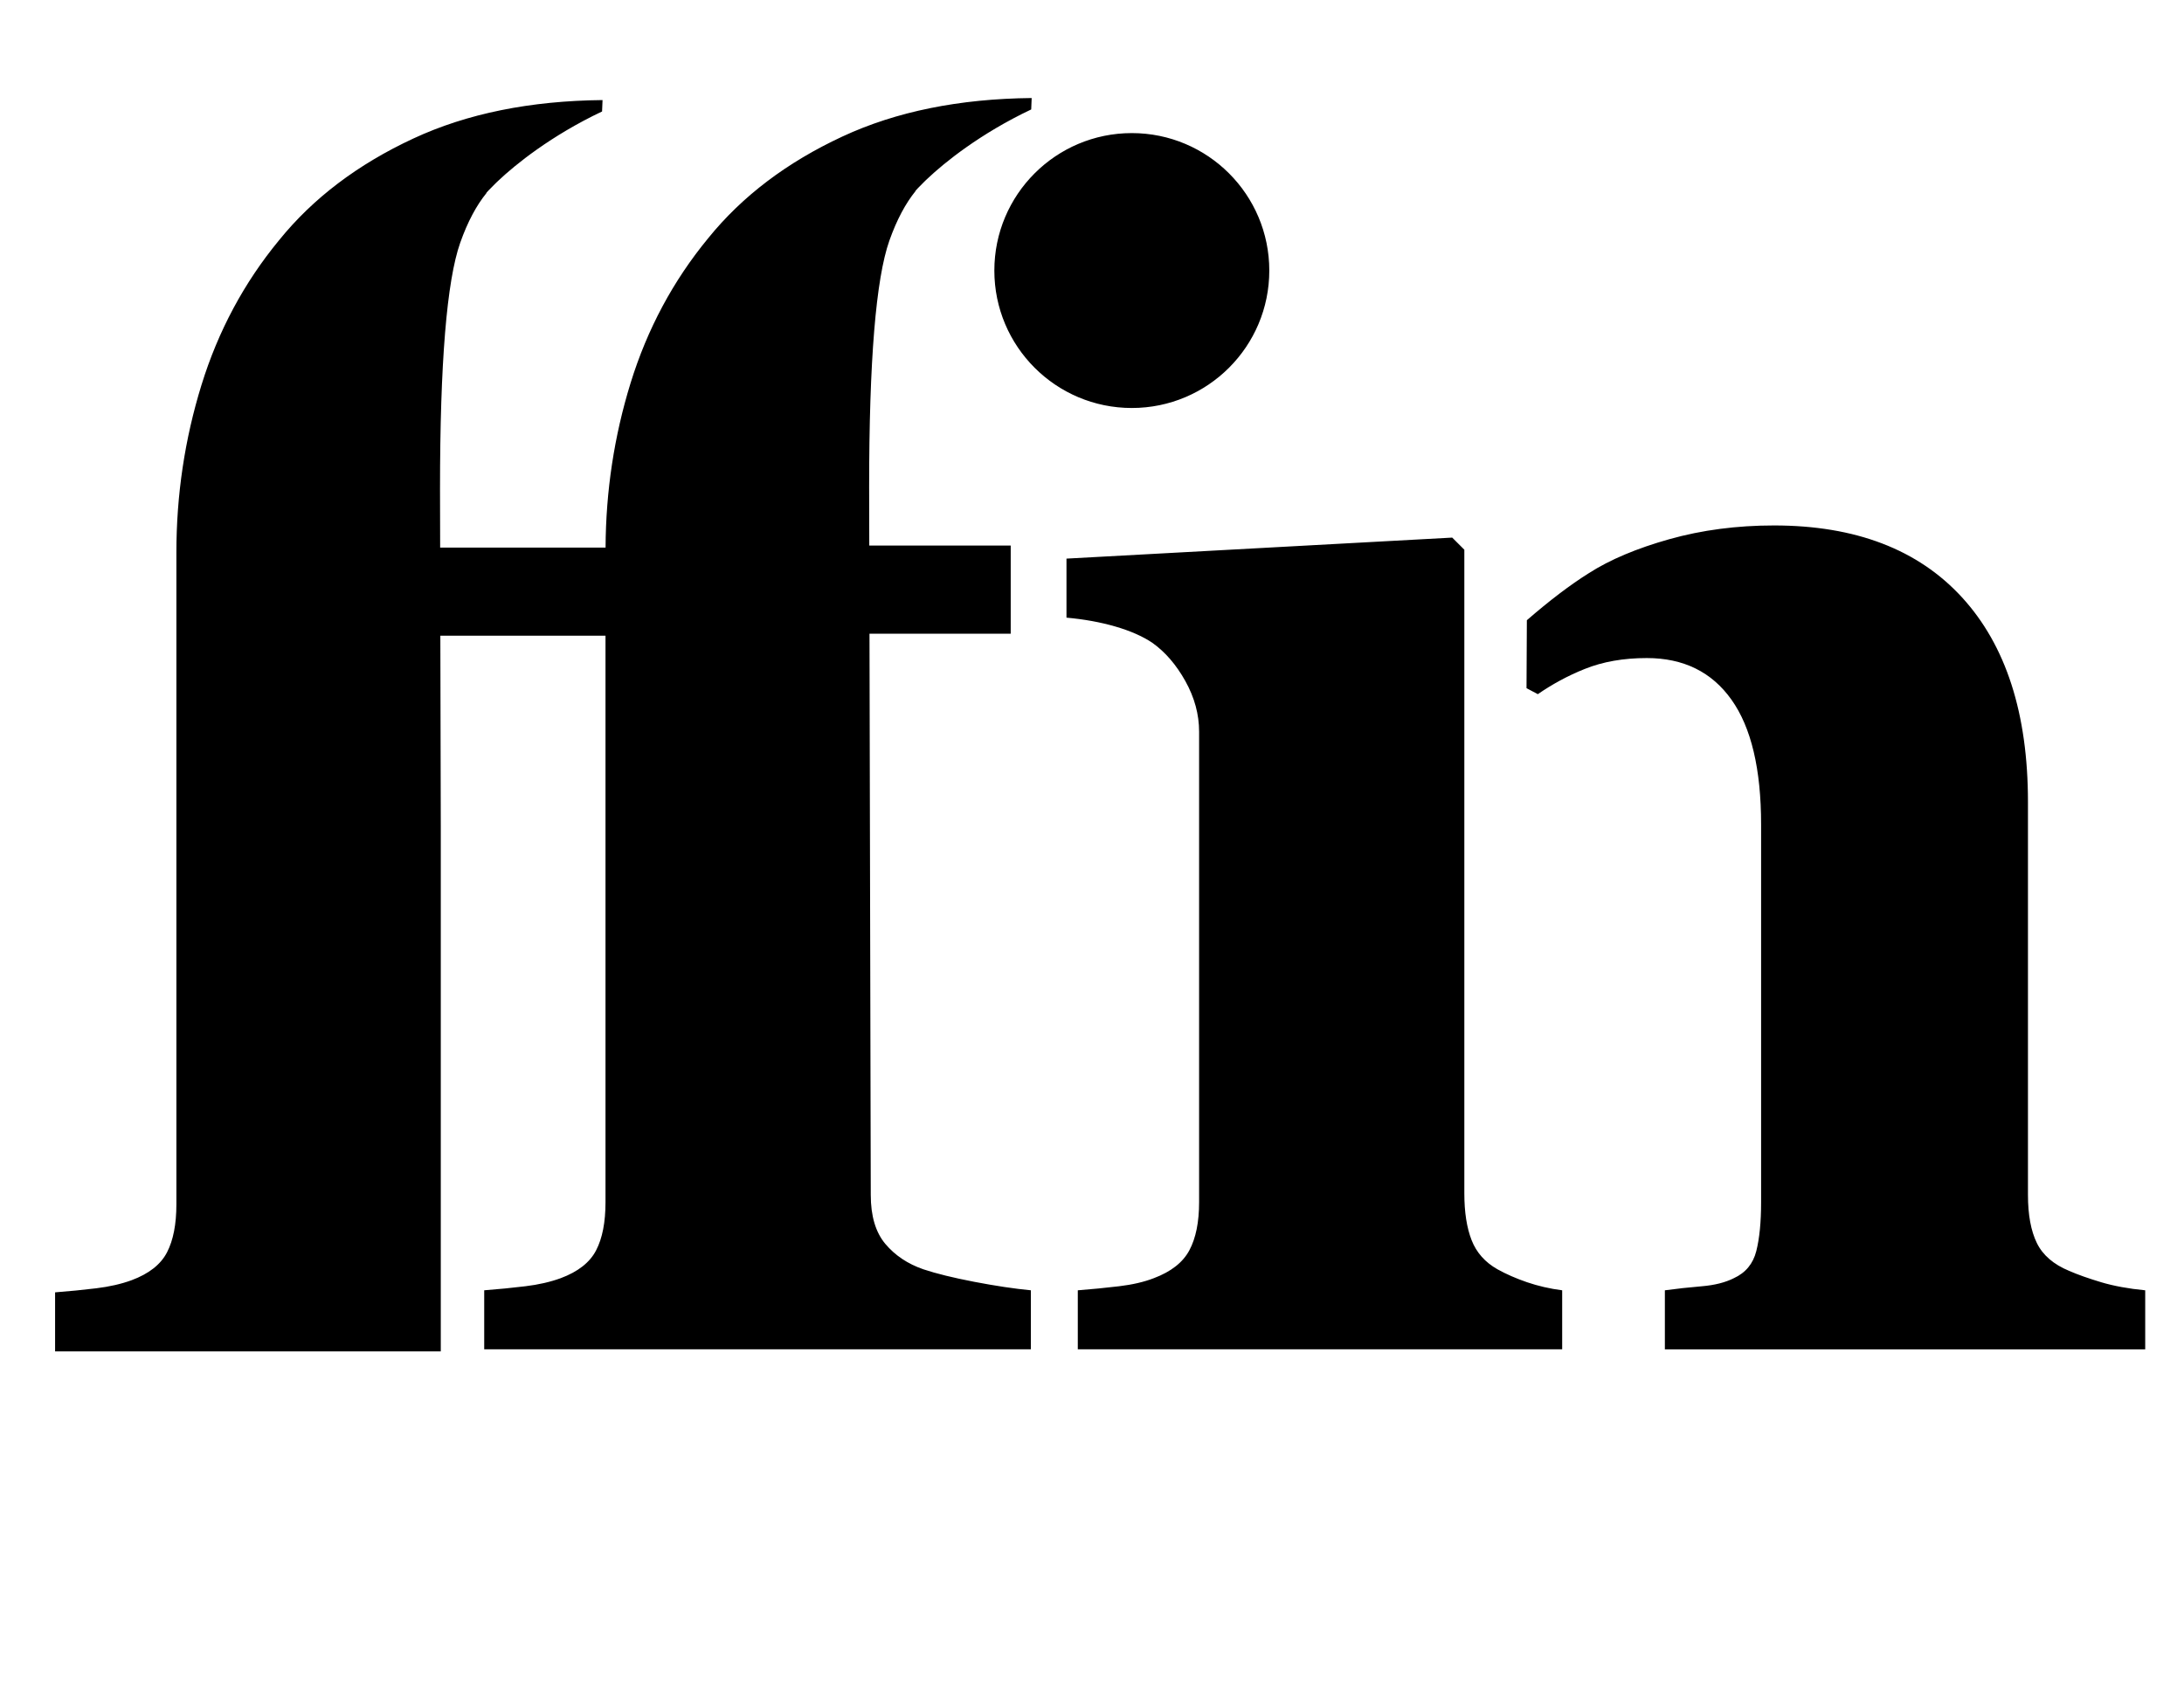 <?xml version="1.0" standalone="no"?>
<!DOCTYPE svg PUBLIC "-//W3C//DTD SVG 1.1//EN" "http://www.w3.org/Graphics/SVG/1.1/DTD/svg11.dtd" >
<svg xmlns="http://www.w3.org/2000/svg" xmlns:xlink="http://www.w3.org/1999/xlink" version="1.1" viewBox="-10 0 1297 1000">
  <g transform="matrix(1 0 0 -1 0 800)">
   <path fill="currentColor"
d="M879.305 46.079c5.124 -2.86 10.961 -5.42 17.527 -7.677c6.566 -2.241 13.524 -3.848 20.89 -4.804v-35.055h-287.656v35.055c8.329 0.658 16.493 1.449 24.493 2.405s14.888 2.555 20.654 4.796
c10.24 3.847 17.284 9.37 21.123 16.594c3.839 7.185 5.767 16.704 5.767 28.551v279.491c0 10.24 -2.719 20.246 -8.164 30.032c-5.445 9.747 -12.004 17.348 -19.69 22.785c-5.759 3.847 -13.046 7.044 -21.845 9.606
c-8.807 2.562 -18.491 4.325 -29.061 5.281v35.062l229.071 12.481l7.2 -7.185v-382.274c0 -11.212 1.441 -20.489 4.325 -27.855c2.876 -7.35 8 -13.132 15.365 -17.292zM1237.79 38.395c7.521 -2.233 16.246 -3.844 26.174 -4.8
v-35.062h-285.259v35.062c6.981 0.956 14.284 1.755 21.916 2.397c7.616 0.643 13.971 2.241 19.048 4.804c6.981 3.205 11.424 8.564 13.328 16.086c1.904 7.529 2.86 17.214 2.86 29.053v224.269
c0 32.971 -5.86 57.707 -17.59 74.192c-11.706 16.485 -28.474 24.736 -50.318 24.736c-13.806 0 -26.1 -2.162 -36.842 -6.479c-10.107 -4.043 -19.306 -9.089 -27.854 -14.973l-6.707 3.565l0.204 40.359
c13.359 11.604 25.645 20.952 36.818 27.957c12.481 8 28.41 14.723 47.779 20.168s40.102 8.164 62.19 8.164c48.344 0 85.561 -14.252 111.653 -42.741c26.1 -28.497 39.145 -68.974 39.145 -121.478v-233.412
c0 -11.847 1.763 -21.374 5.28 -28.574s9.919 -12.724 19.204 -16.562c5.124 -2.241 11.447 -4.467 18.969 -6.731zM743.789 639.302c0 -45.1 -36.56 -81.636 -81.636 -81.636c-45.084 0 -81.644 36.536 -81.644 81.636
c0 45.084 36.56 81.644 81.644 81.644c45.076 0 81.636 -36.56 81.636 -81.644zM538.325 46.078c7.687 -2.562 17.77 -5.04 30.243 -7.438c12.489 -2.397 23.693 -4.082 33.621 -5.038v-35.062h-324.631v35.062
c8.384 0.643 16.524 1.434 24.406 2.397c7.906 0.956 14.903 2.562 21.03 4.804c10.304 3.839 17.332 9.362 21.03 16.562c3.722 7.161 5.562 16.689 5.562 28.535v336.501h-98.082l0.259 -113.181v-311.891h-229.048v35.055
c8.384 0.643 16.524 1.449 24.414 2.405c7.897 0.964 14.902 2.562 21.029 4.804c10.304 3.839 17.324 9.362 21.03 16.562c3.714 7.169 5.562 16.696 5.562 28.535v387.109c0 34.217 4.96 67.353 14.888 99.493
c9.919 32.093 25.292 60.785 46.102 86.038c20.168 24.932 46.737 45.06 79.716 60.387c31.991 14.887 69.53 22.408 112.373 22.847l-0.282 -6.777c-30.291 -14.347 -51.563 -31.6 -61.569 -41.08
c-0.713 -0.604 -1.395 -1.363 -2.1 -2.021c-3.142 -3.063 -4.896 -5.046 -4.896 -5.046s-0.125 -0.321 -0.164 -0.399c-5.86 -7.264 -11.079 -16.886 -15.506 -29.398c-8 -22.691 -12.004 -71.435 -12.004 -146.19
l0.078 -34.914h98.238c0.164 33.598 5.101 66.161 14.855 97.745c9.92 32.101 25.293 60.793 46.103 86.046c20.168 24.932 46.745 45.06 79.716 60.387c31.999 14.887 69.538 22.416 112.373 22.855l-0.274 -6.785
c-30.299 -14.347 -51.571 -31.592 -61.569 -41.08c-0.721 -0.596 -1.402 -1.363 -2.107 -2.021c-3.142 -3.063 -4.896 -5.046 -4.896 -5.046s-0.125 -0.313 -0.164 -0.392c-5.86 -7.271 -11.079 -16.894 -15.506 -29.398
c-8 -22.691 -12.004 -71.435 -12.004 -146.19l0.078 -34.914h83.994v-52.348h-83.868l0.76 -333.375c0 -12.489 2.876 -22.174 8.643 -29.053c5.767 -6.848 13.28 -11.886 22.565 -15.091z" />
  </g>

</svg>
